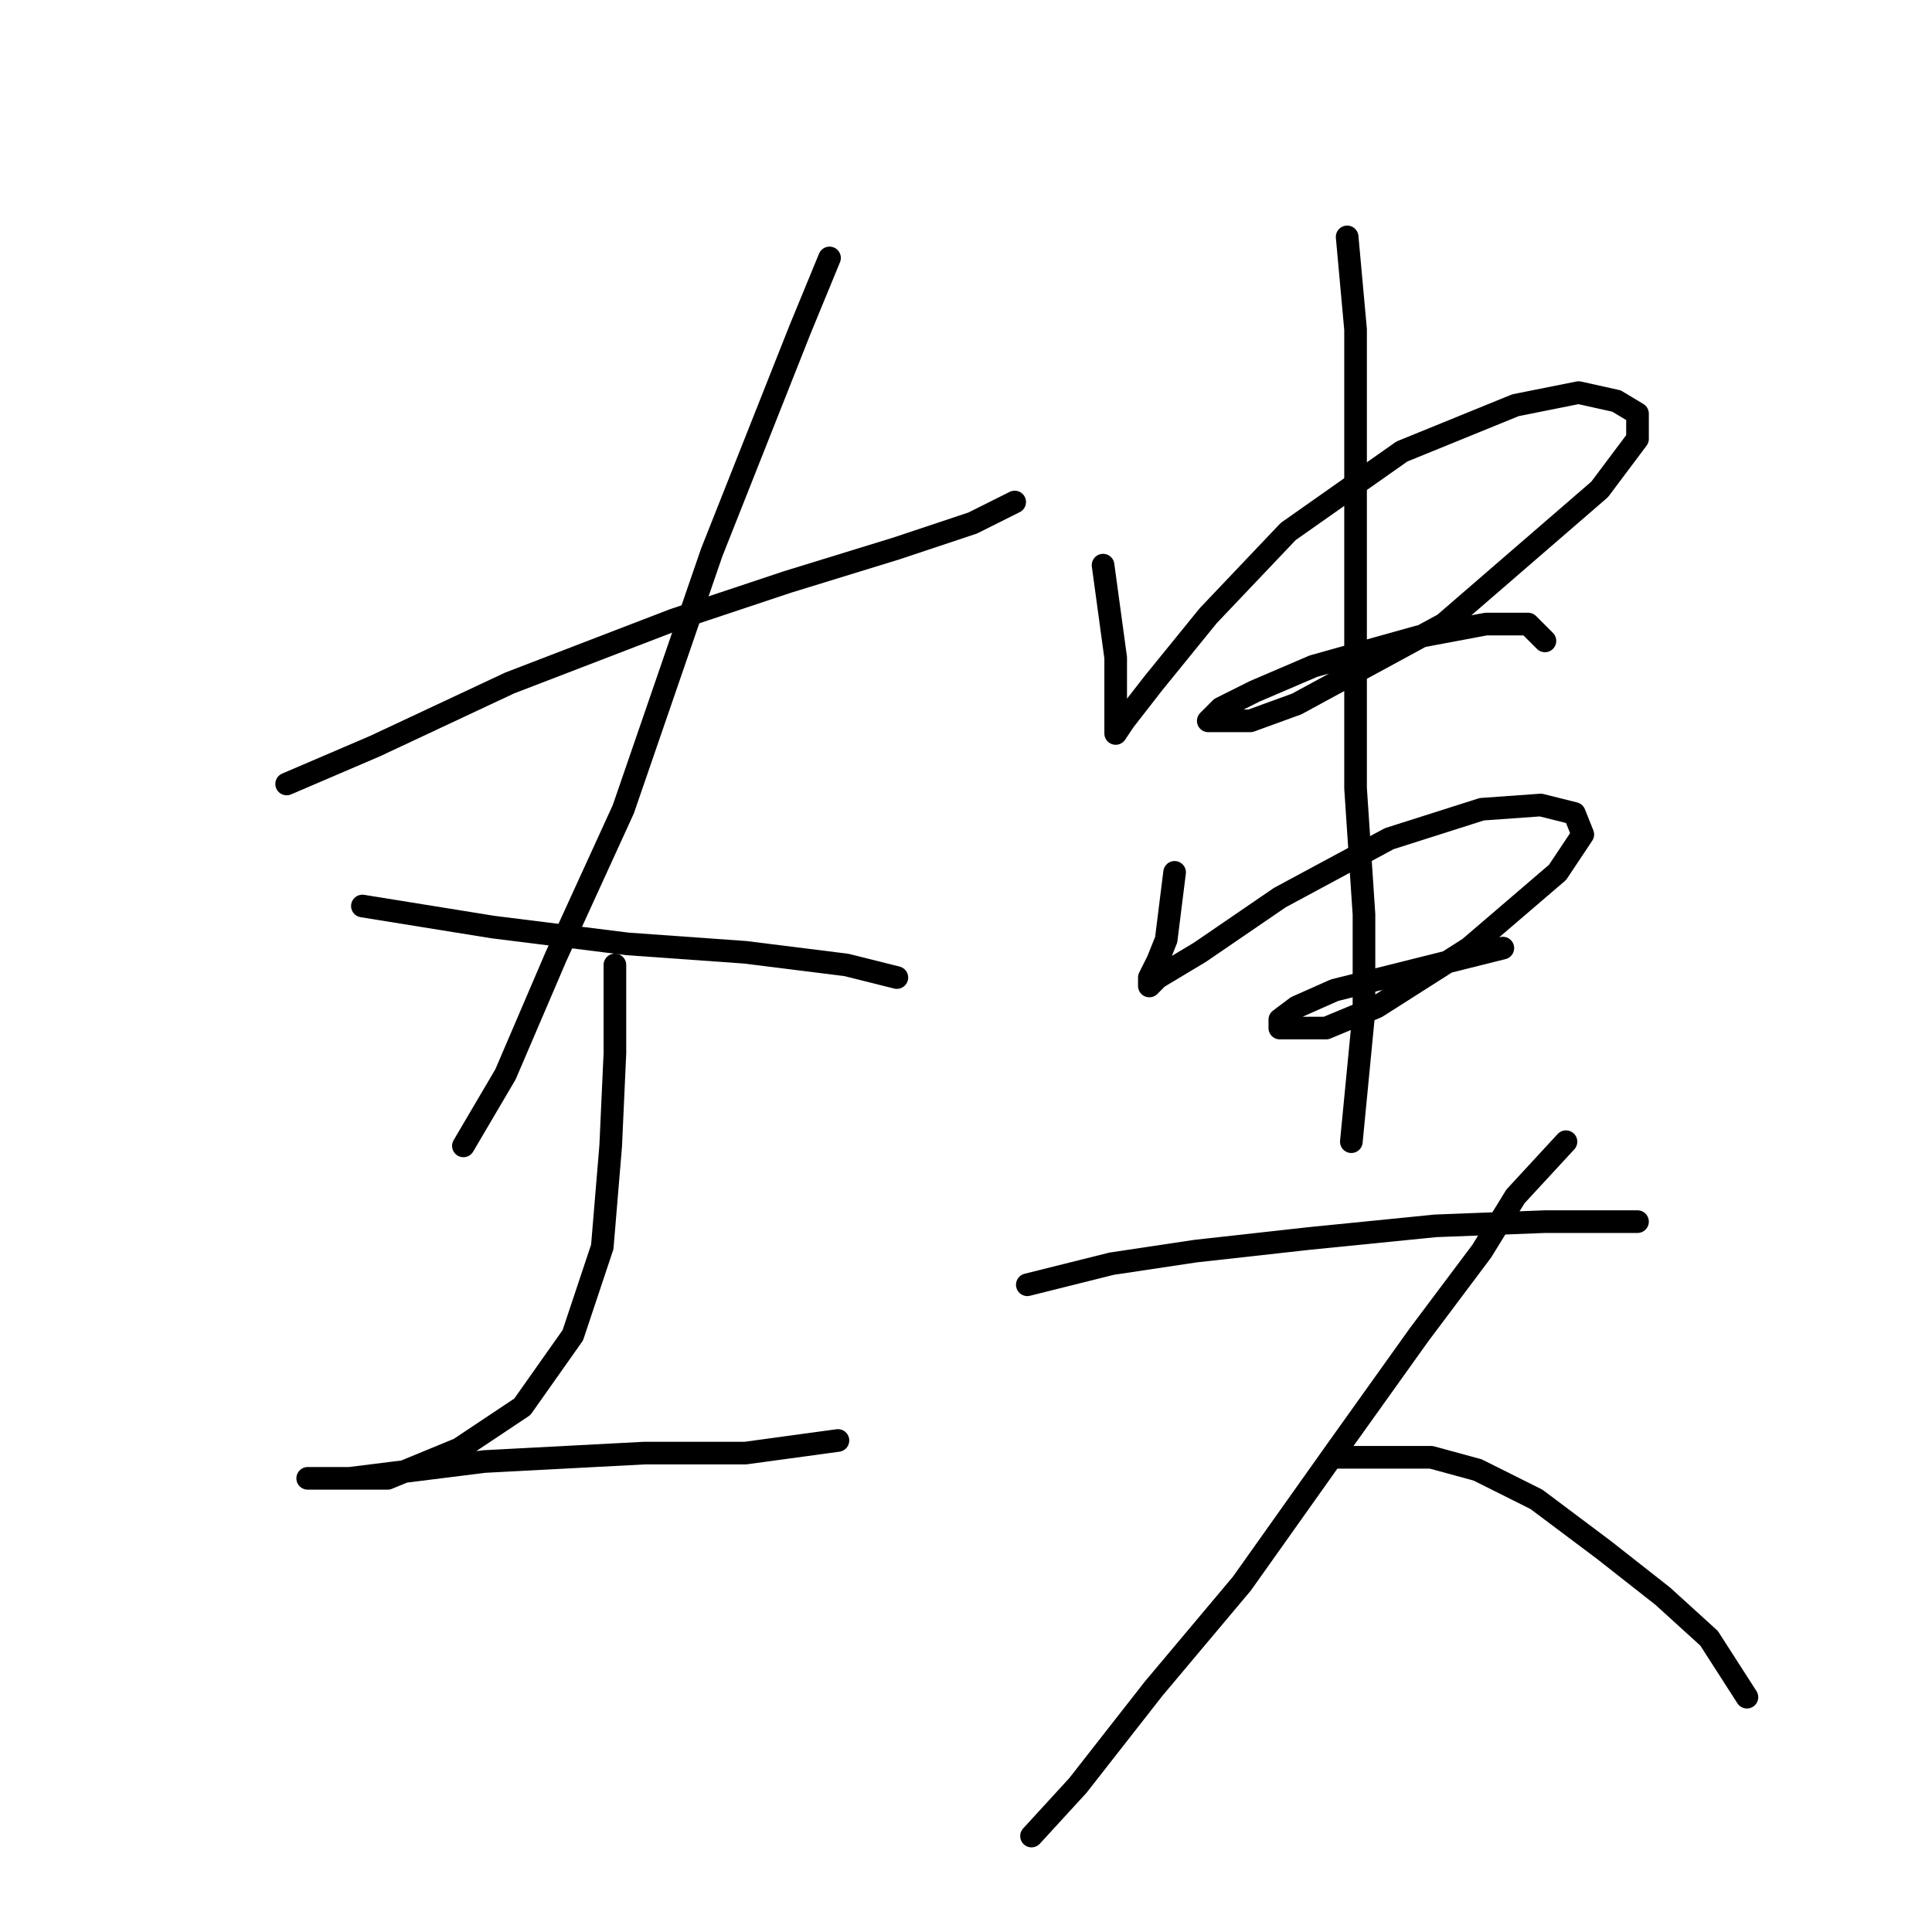 <?xml version="1.0" standalone="no"?>
    <svg width="256" height="256" xmlns="http://www.w3.org/2000/svg" version="1.1">
    <polyline stroke="black" stroke-width="3" stroke-linecap="round" fill="transparent" stroke-linejoin="round" points="37.983 103.881 49.693 98.862 67.537 90.498 89.284 82.134 104.34 77.115 118.838 72.654 128.875 69.308 134.452 66.52 134.452 66.52 " />
        <polyline stroke="black" stroke-width="3" stroke-linecap="round" fill="transparent" stroke-linejoin="round" points="109.916 34.178 106.013 43.658 94.303 73.212 82.593 107.227 73.671 126.743 66.979 142.357 61.403 151.836 61.403 151.836 " />
        <polyline stroke="black" stroke-width="3" stroke-linecap="round" fill="transparent" stroke-linejoin="round" points="48.02 120.052 65.307 122.84 83.15 125.071 98.764 126.186 112.147 127.859 118.838 129.531 118.838 129.531 " />
        <polyline stroke="black" stroke-width="3" stroke-linecap="round" fill="transparent" stroke-linejoin="round" points="81.478 127.859 81.478 139.569 80.92 151.836 79.805 165.219 75.901 176.929 69.21 186.409 60.846 191.985 51.366 195.888 44.675 195.888 40.771 195.888 40.771 195.888 46.347 195.888 64.191 193.658 85.381 192.543 98.764 192.543 111.031 190.87 111.031 190.87 " />
        <polyline stroke="black" stroke-width="3" stroke-linecap="round" fill="transparent" stroke-linejoin="round" points="146.162 74.885 147.834 87.152 147.834 92.729 147.834 96.074 147.834 97.189 148.95 95.517 152.853 90.498 160.102 81.576 170.697 70.424 185.753 59.829 200.808 53.695 209.173 52.022 214.191 53.137 216.979 54.81 216.979 58.156 211.961 64.847 191.329 82.691 171.812 93.286 165.678 95.517 161.775 95.517 160.102 95.517 161.775 93.844 166.236 91.613 174.043 88.268 187.983 84.364 196.905 82.691 202.481 82.691 204.712 84.922 204.712 84.922 " />
        <polyline stroke="black" stroke-width="3" stroke-linecap="round" fill="transparent" stroke-linejoin="round" points="155.641 115.591 154.526 124.513 153.411 127.301 152.295 129.531 152.295 130.647 153.411 129.531 158.987 126.186 169.582 118.937 184.08 111.13 196.347 107.227 204.154 106.669 208.615 107.784 209.73 110.572 206.385 115.591 194.675 125.628 182.407 133.435 175.715 136.223 171.812 136.223 169.582 136.223 169.582 135.108 171.812 133.435 176.831 131.204 185.753 128.974 199.135 125.628 199.135 125.628 " />
        <polyline stroke="black" stroke-width="3" stroke-linecap="round" fill="transparent" stroke-linejoin="round" points="178.504 31.39 179.619 43.658 179.619 57.598 179.619 83.249 179.619 104.439 180.734 121.167 180.734 133.992 179.061 151.279 179.061 151.279 " />
        <polyline stroke="black" stroke-width="3" stroke-linecap="round" fill="transparent" stroke-linejoin="round" points="136.124 170.238 147.277 167.45 158.429 165.777 173.485 164.104 190.214 162.431 204.712 161.873 212.518 161.873 216.979 161.873 216.979 161.873 " />
        <polyline stroke="black" stroke-width="3" stroke-linecap="round" fill="transparent" stroke-linejoin="round" points="207.5 151.279 200.808 158.528 196.347 165.777 187.983 176.929 176.831 192.543 164.563 209.829 152.853 223.769 142.816 236.595 136.682 243.286 136.682 243.286 " />
        <polyline stroke="black" stroke-width="3" stroke-linecap="round" fill="transparent" stroke-linejoin="round" points="177.388 193.1 189.656 193.1 195.79 194.773 203.596 198.676 212.518 205.368 220.325 211.502 226.459 217.078 231.477 224.885 231.477 224.885 " />
        </svg>